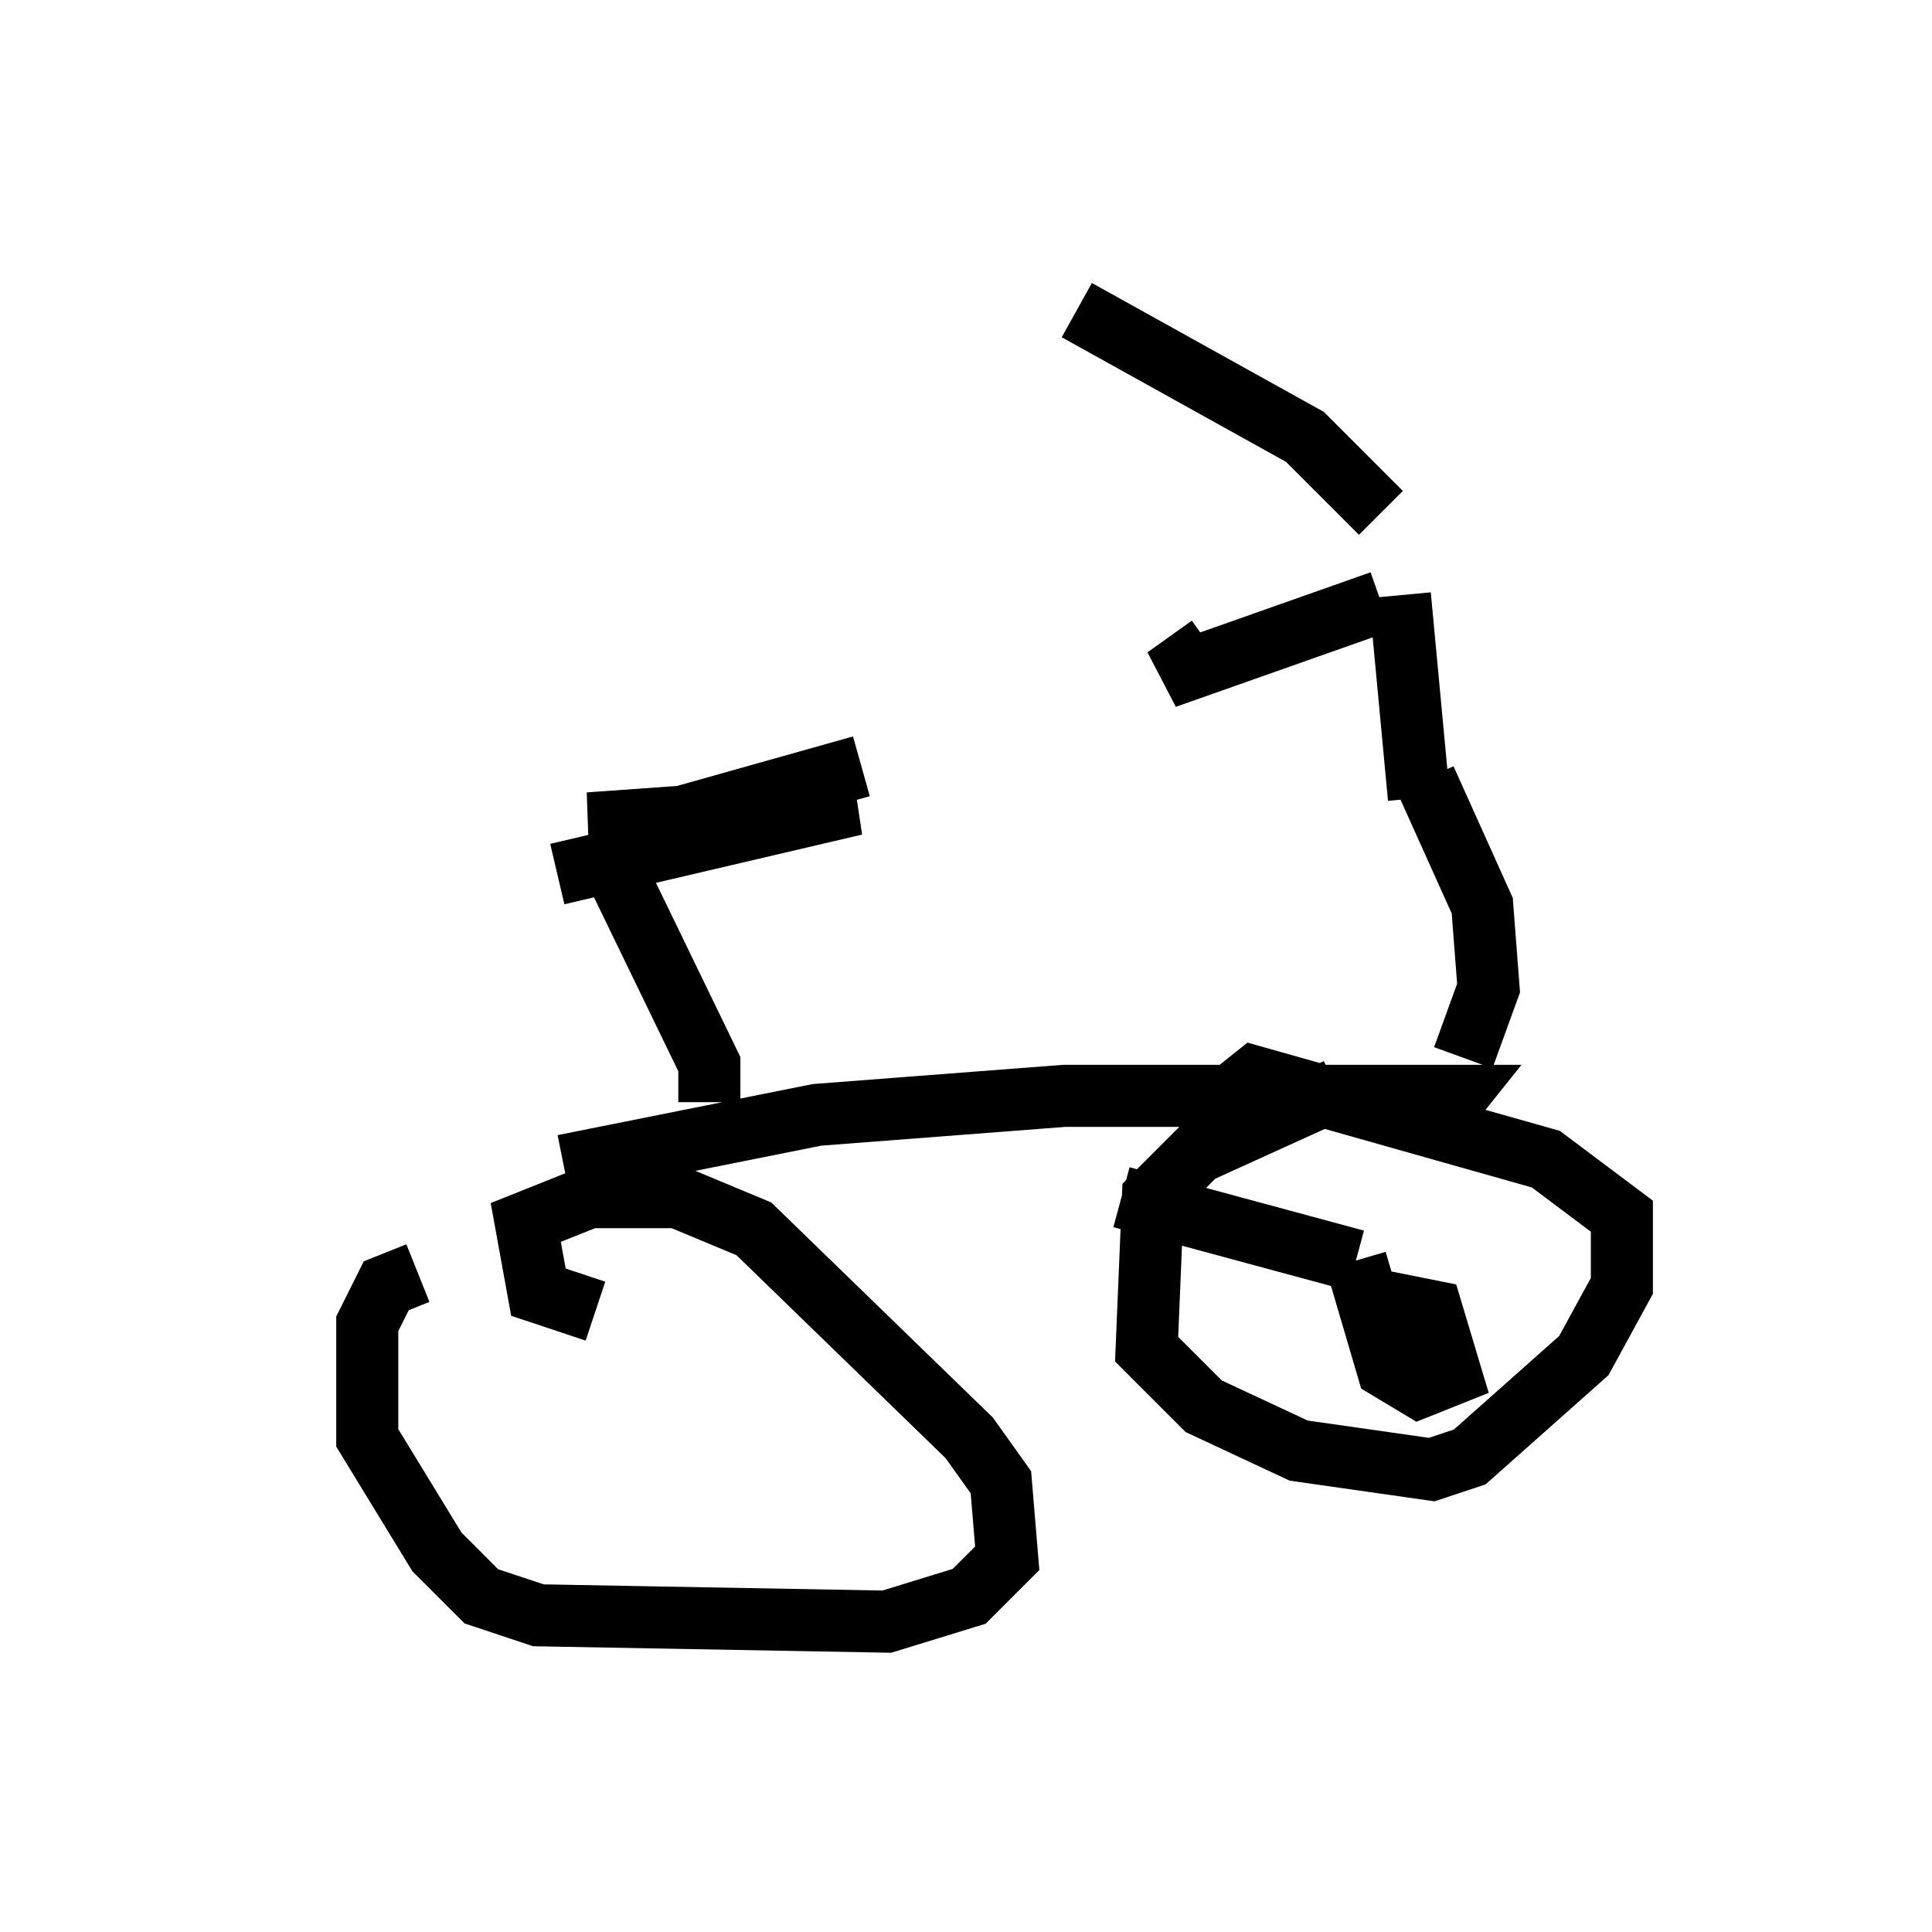 <?xml version="1.0" encoding="utf-8" ?>
<svg baseProfile="full" height="31.131" version="1.1" width="31.131" xmlns="http://www.w3.org/2000/svg" xmlns:ev="http://www.w3.org/2001/xml-events" xmlns:xlink="http://www.w3.org/1999/xlink"><defs /><rect fill="white" height="31.131" width="31.131" x="0" y="0" /><path d="M5, 18.883 m4.083, -0.102 l4.083, -0.817 3.981, -0.306 l6.329, 0.0 -0.408, 0.51 m-11.638, -0.408 l0.0, -0.613 -1.633, -3.369 m-0.817, 0.306 l4.798, -1.123 -4.288, 0.306 l1.123, 0.0 3.267, -0.919 m9.698, 4.696 l0.408, -1.123 -0.102, -1.327 l-0.919, -2.042 m-0.102, 0.306 l-0.306, -3.267 m-0.306, 0.102 l-3.471, 1.225 0.715, -0.51 m2.756, -2.144 l-1.225, -1.225 -3.675, -2.042 m-10.617, 15.517 l-0.51, 0.204 -0.306, 0.613 l0.0, 1.838 1.123, 1.838 l0.715, 0.715 0.919, 0.306 l5.615, 0.102 1.327, -0.408 l0.613, -0.613 -0.102, -1.225 l-0.51, -0.715 -3.471, -3.369 l-1.225, -0.51 -1.429, 0.0 l-1.021, 0.408 0.204, 1.123 l0.919, 0.306 m11.944, -3.573 l-2.246, 1.021 -0.715, 0.715 l-0.102, 2.45 0.919, 0.919 l1.531, 0.715 2.144, 0.306 l0.613, -0.204 1.838, -1.633 l0.613, -1.123 0.0, -1.123 l-1.225, -0.919 -4.696, -1.327 l-0.51, 0.408 m3.165, 3.777 l-0.306, -0.51 0.51, 0.102 l0.306, 1.021 -0.51, 0.204 l-0.51, -0.306 -0.51, -1.735 m0.0, 0.0 l-3.777, -1.021 " fill="none" stroke="black" stroke-width="1" /></svg>